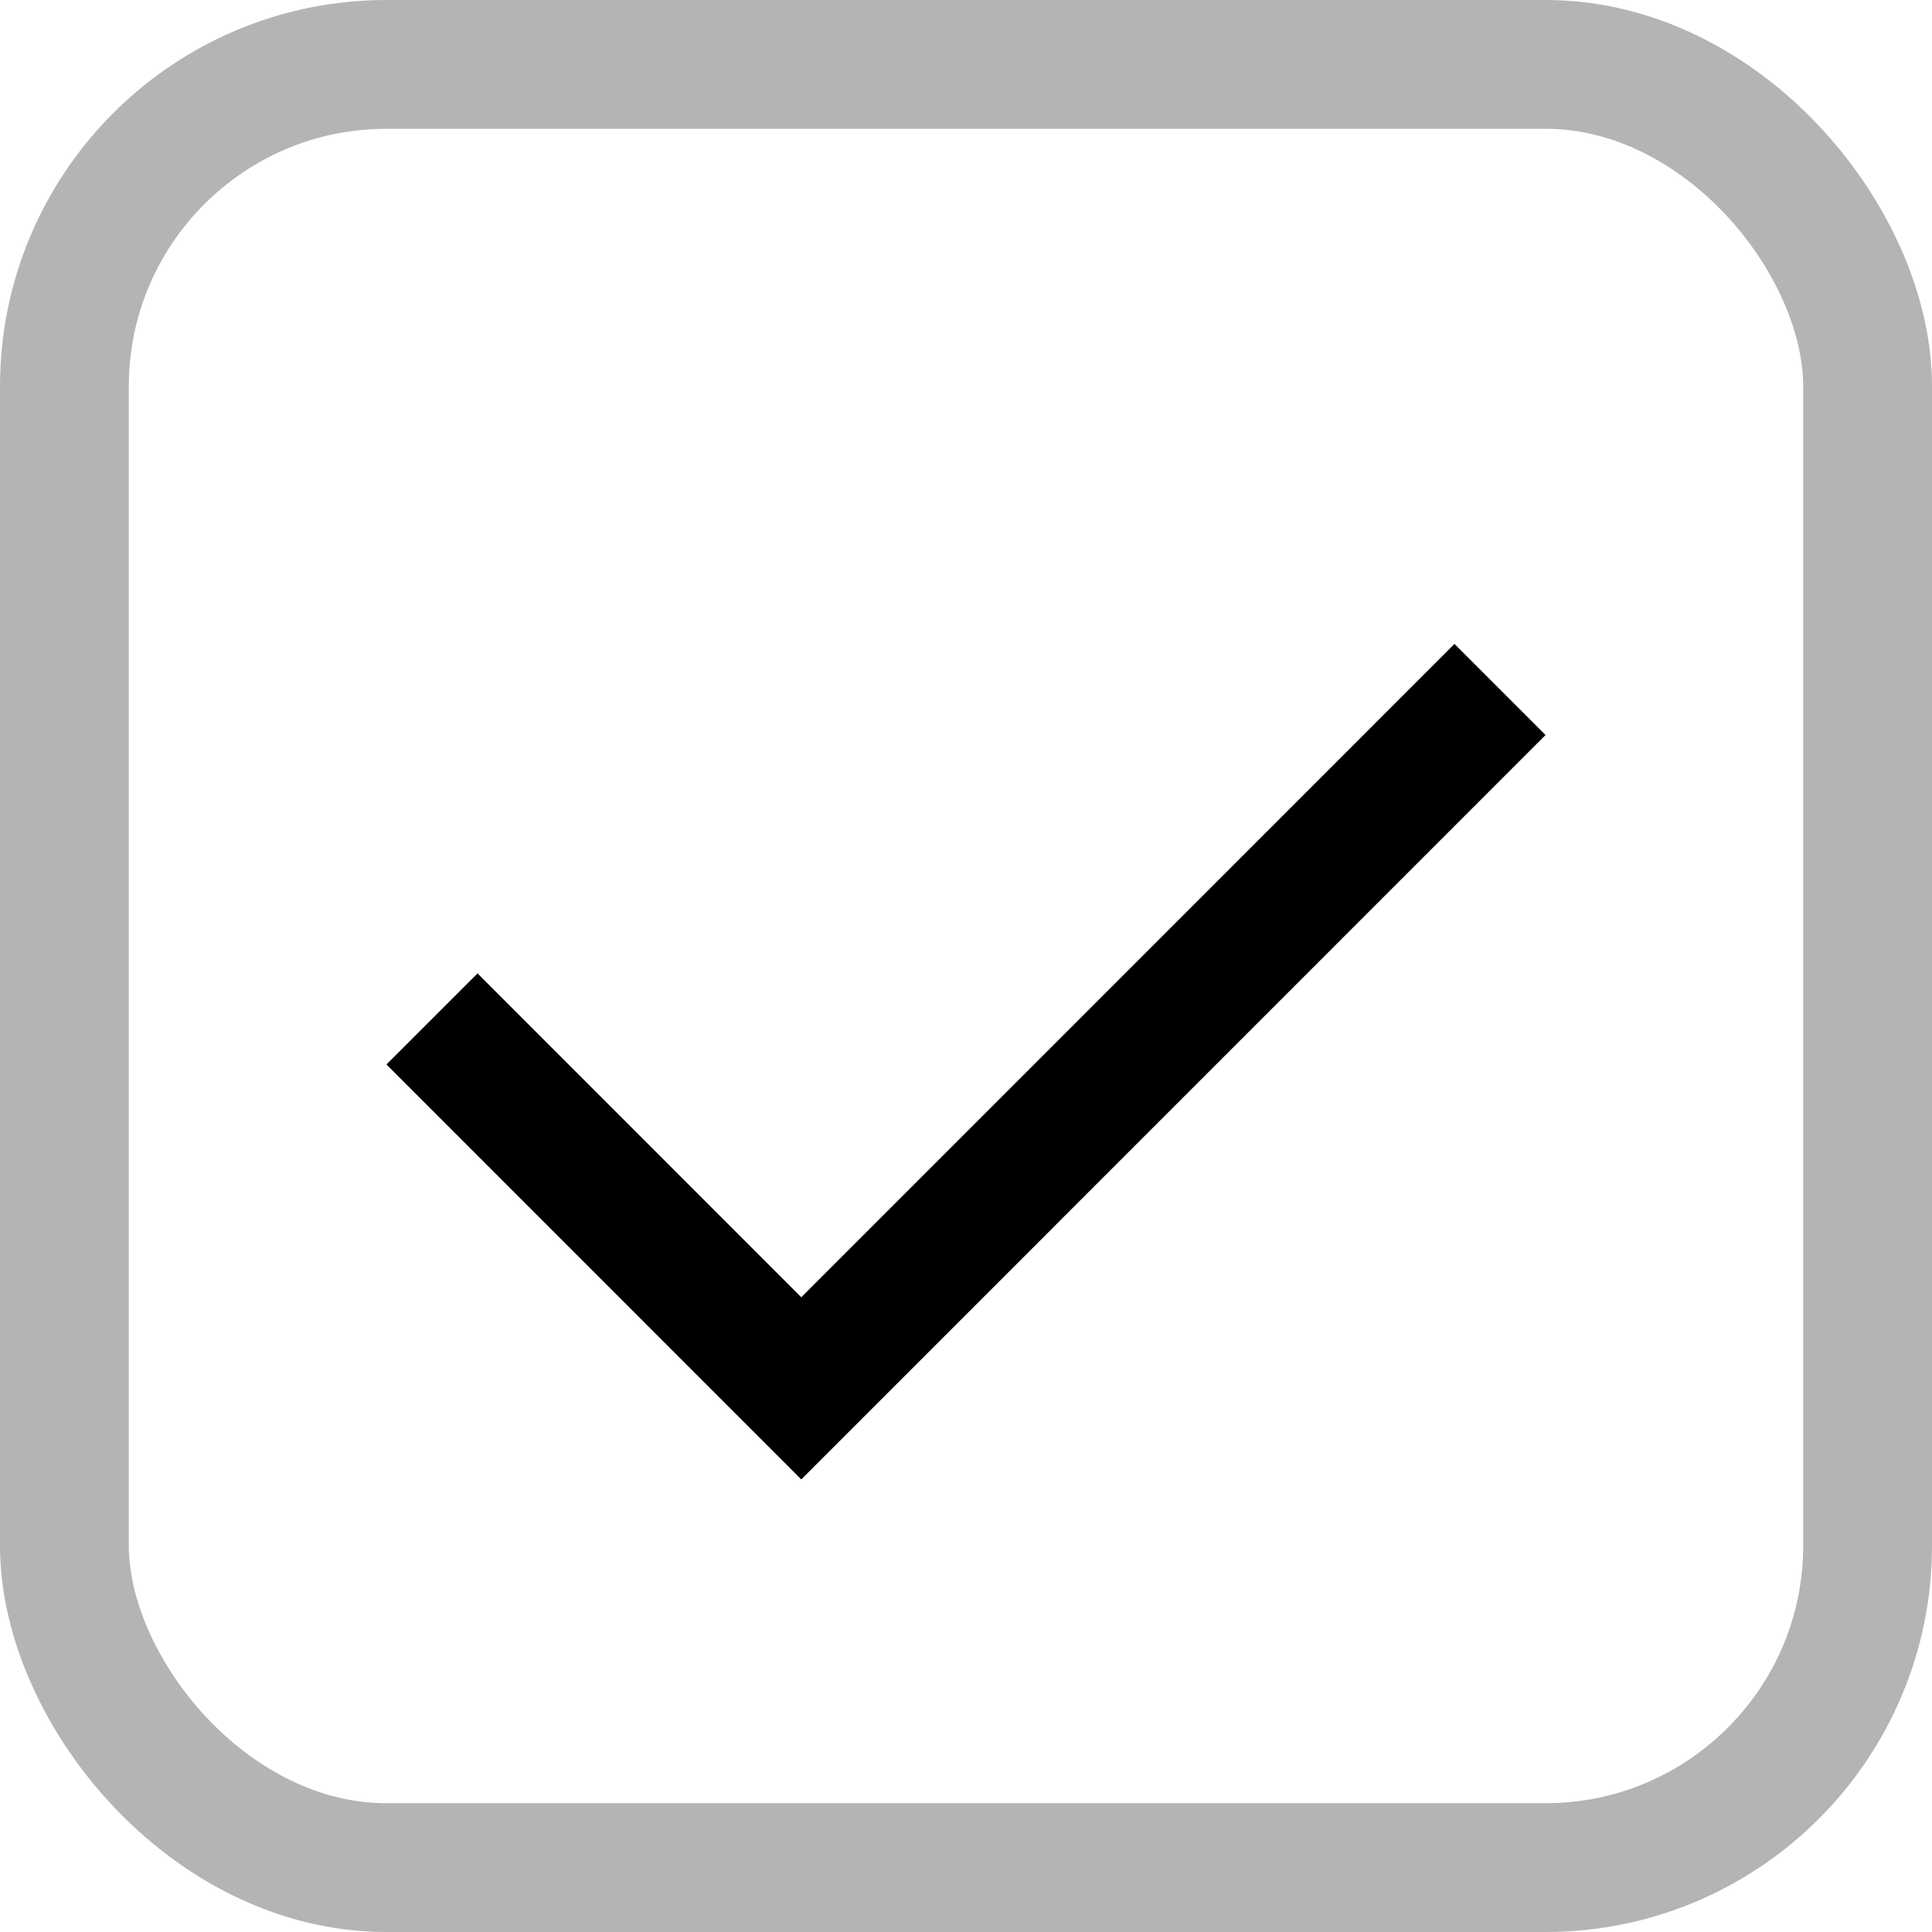 <svg id="checkbox_sel" xmlns="http://www.w3.org/2000/svg" xmlns:xlink="http://www.w3.org/1999/xlink" width="15" height="15" viewBox="0 0 15 15">
  <defs>
    <clipPath id="clip-path">
      <rect id="Rectangle_763" data-name="Rectangle 763" width="9" height="6.486" transform="translate(0 0)" fill="none"/>
    </clipPath>
  </defs>
  <g id="Group_114" data-name="Group 114" transform="translate(3 5)">
    <g id="Group_113" data-name="Group 113" clip-path="url(#clip-path)">
      <path id="Path_37" data-name="Path 37" d="M.354,2.911,3.221,5.779,8.646.353" fill="none" stroke="#000" stroke-width="1"/>
    </g>
  </g>
  <g id="Group_135" data-name="Group 135" transform="translate(-68 -295)">
    <g id="Rectangle_735" data-name="Rectangle 735" transform="translate(68 295)" fill="none" stroke="#b4b4b4" stroke-width="1">
      <rect width="15" height="15" rx="3" stroke="none"/>
      <rect x="0.5" y="0.5" width="14" height="14" rx="2.5" fill="none"/>
    </g>
  </g>
</svg>

